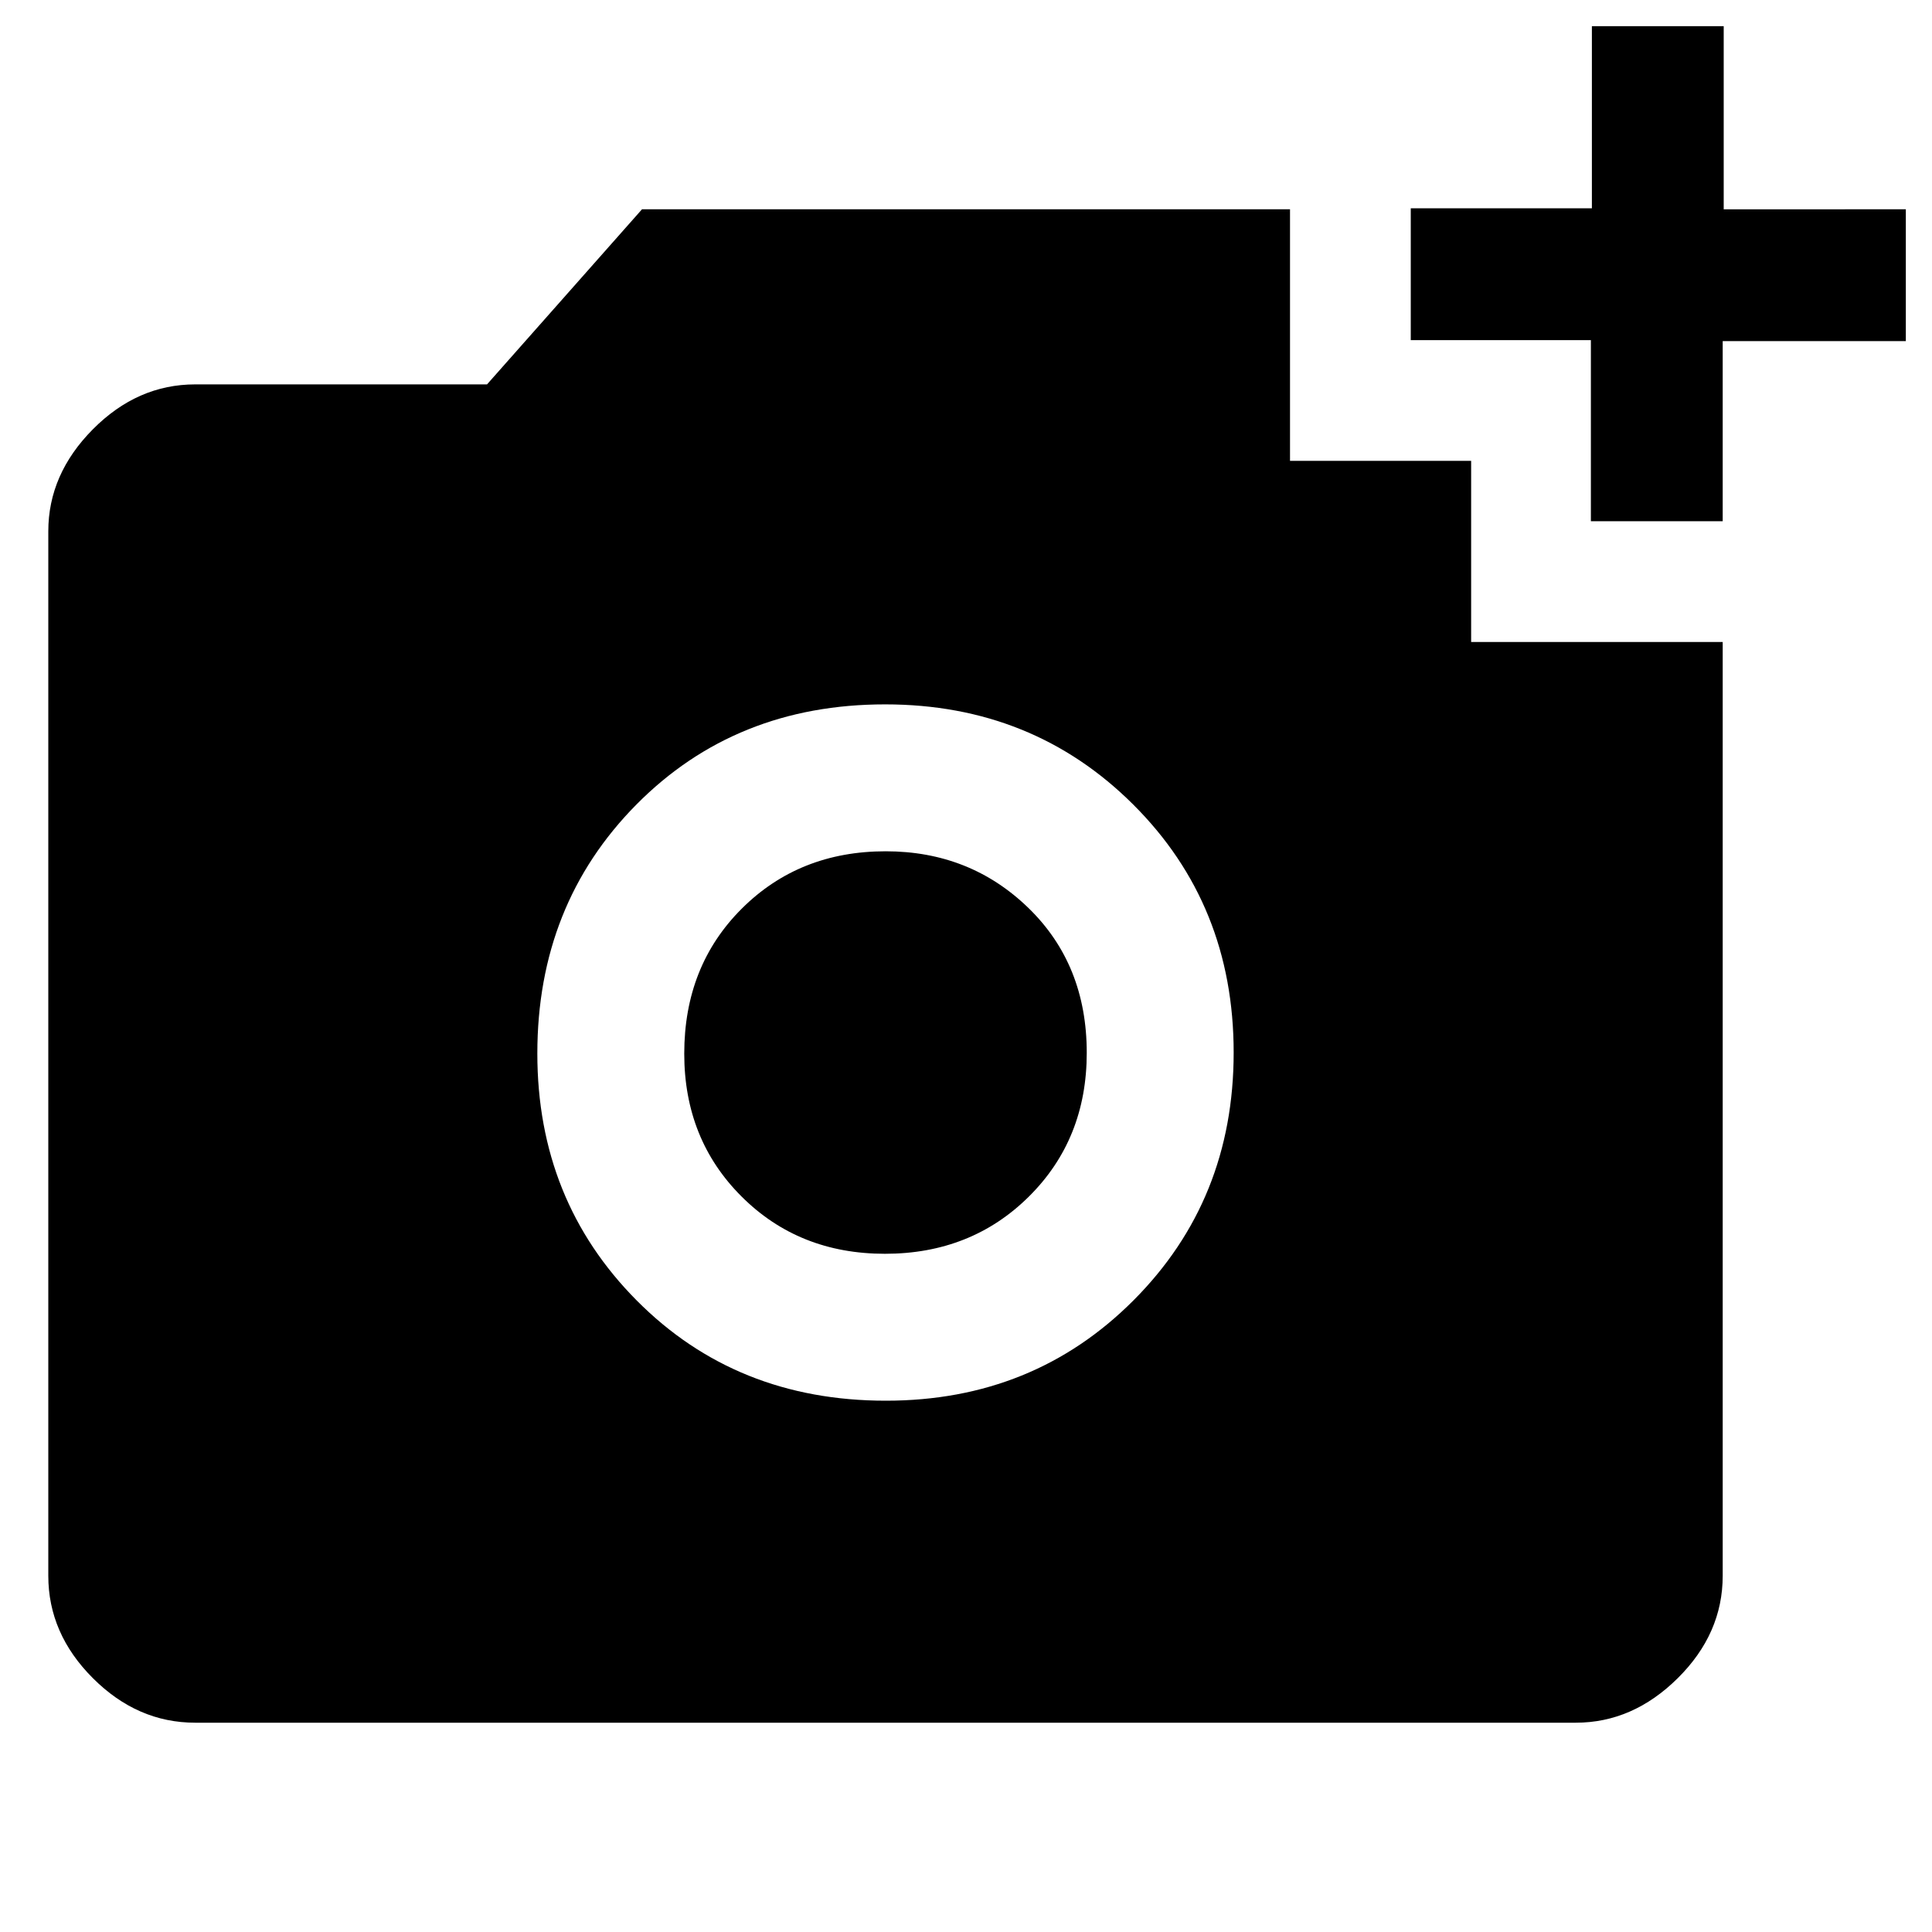<svg xmlns="http://www.w3.org/2000/svg" height="48" viewBox="0 -960 960 960" width="48"><path d="M790.5-701v-90H701v-65.5h90V-947h65.5v91H947v65.5h-91v89.5h-65.5ZM440.18-264q73.32 0 123.07-49.88Q613-363.75 613-437q0-73.5-49.93-123.25Q513.15-610 439.82-610q-74.32 0-123.57 49.75T267-436.5q0 73 49.43 122.75Q365.85-264 440.18-264Zm-.46-73q-42.72 0-71.22-28.44-28.5-28.43-28.5-71 0-43.56 28.58-72.06 28.57-28.5 71.5-28.5Q482-537 511-508.86t29 72q0 42.86-28.68 71.36t-71.6 28.5ZM97-104q-28.72 0-50.86-22.14Q24-148.27 24-177v-519q0-28.36 22.14-50.68T97-769h145l77-87h322v125h90v90h125v464q0 28.73-22.32 50.86Q811.36-104 783-104H97Z"/></svg>